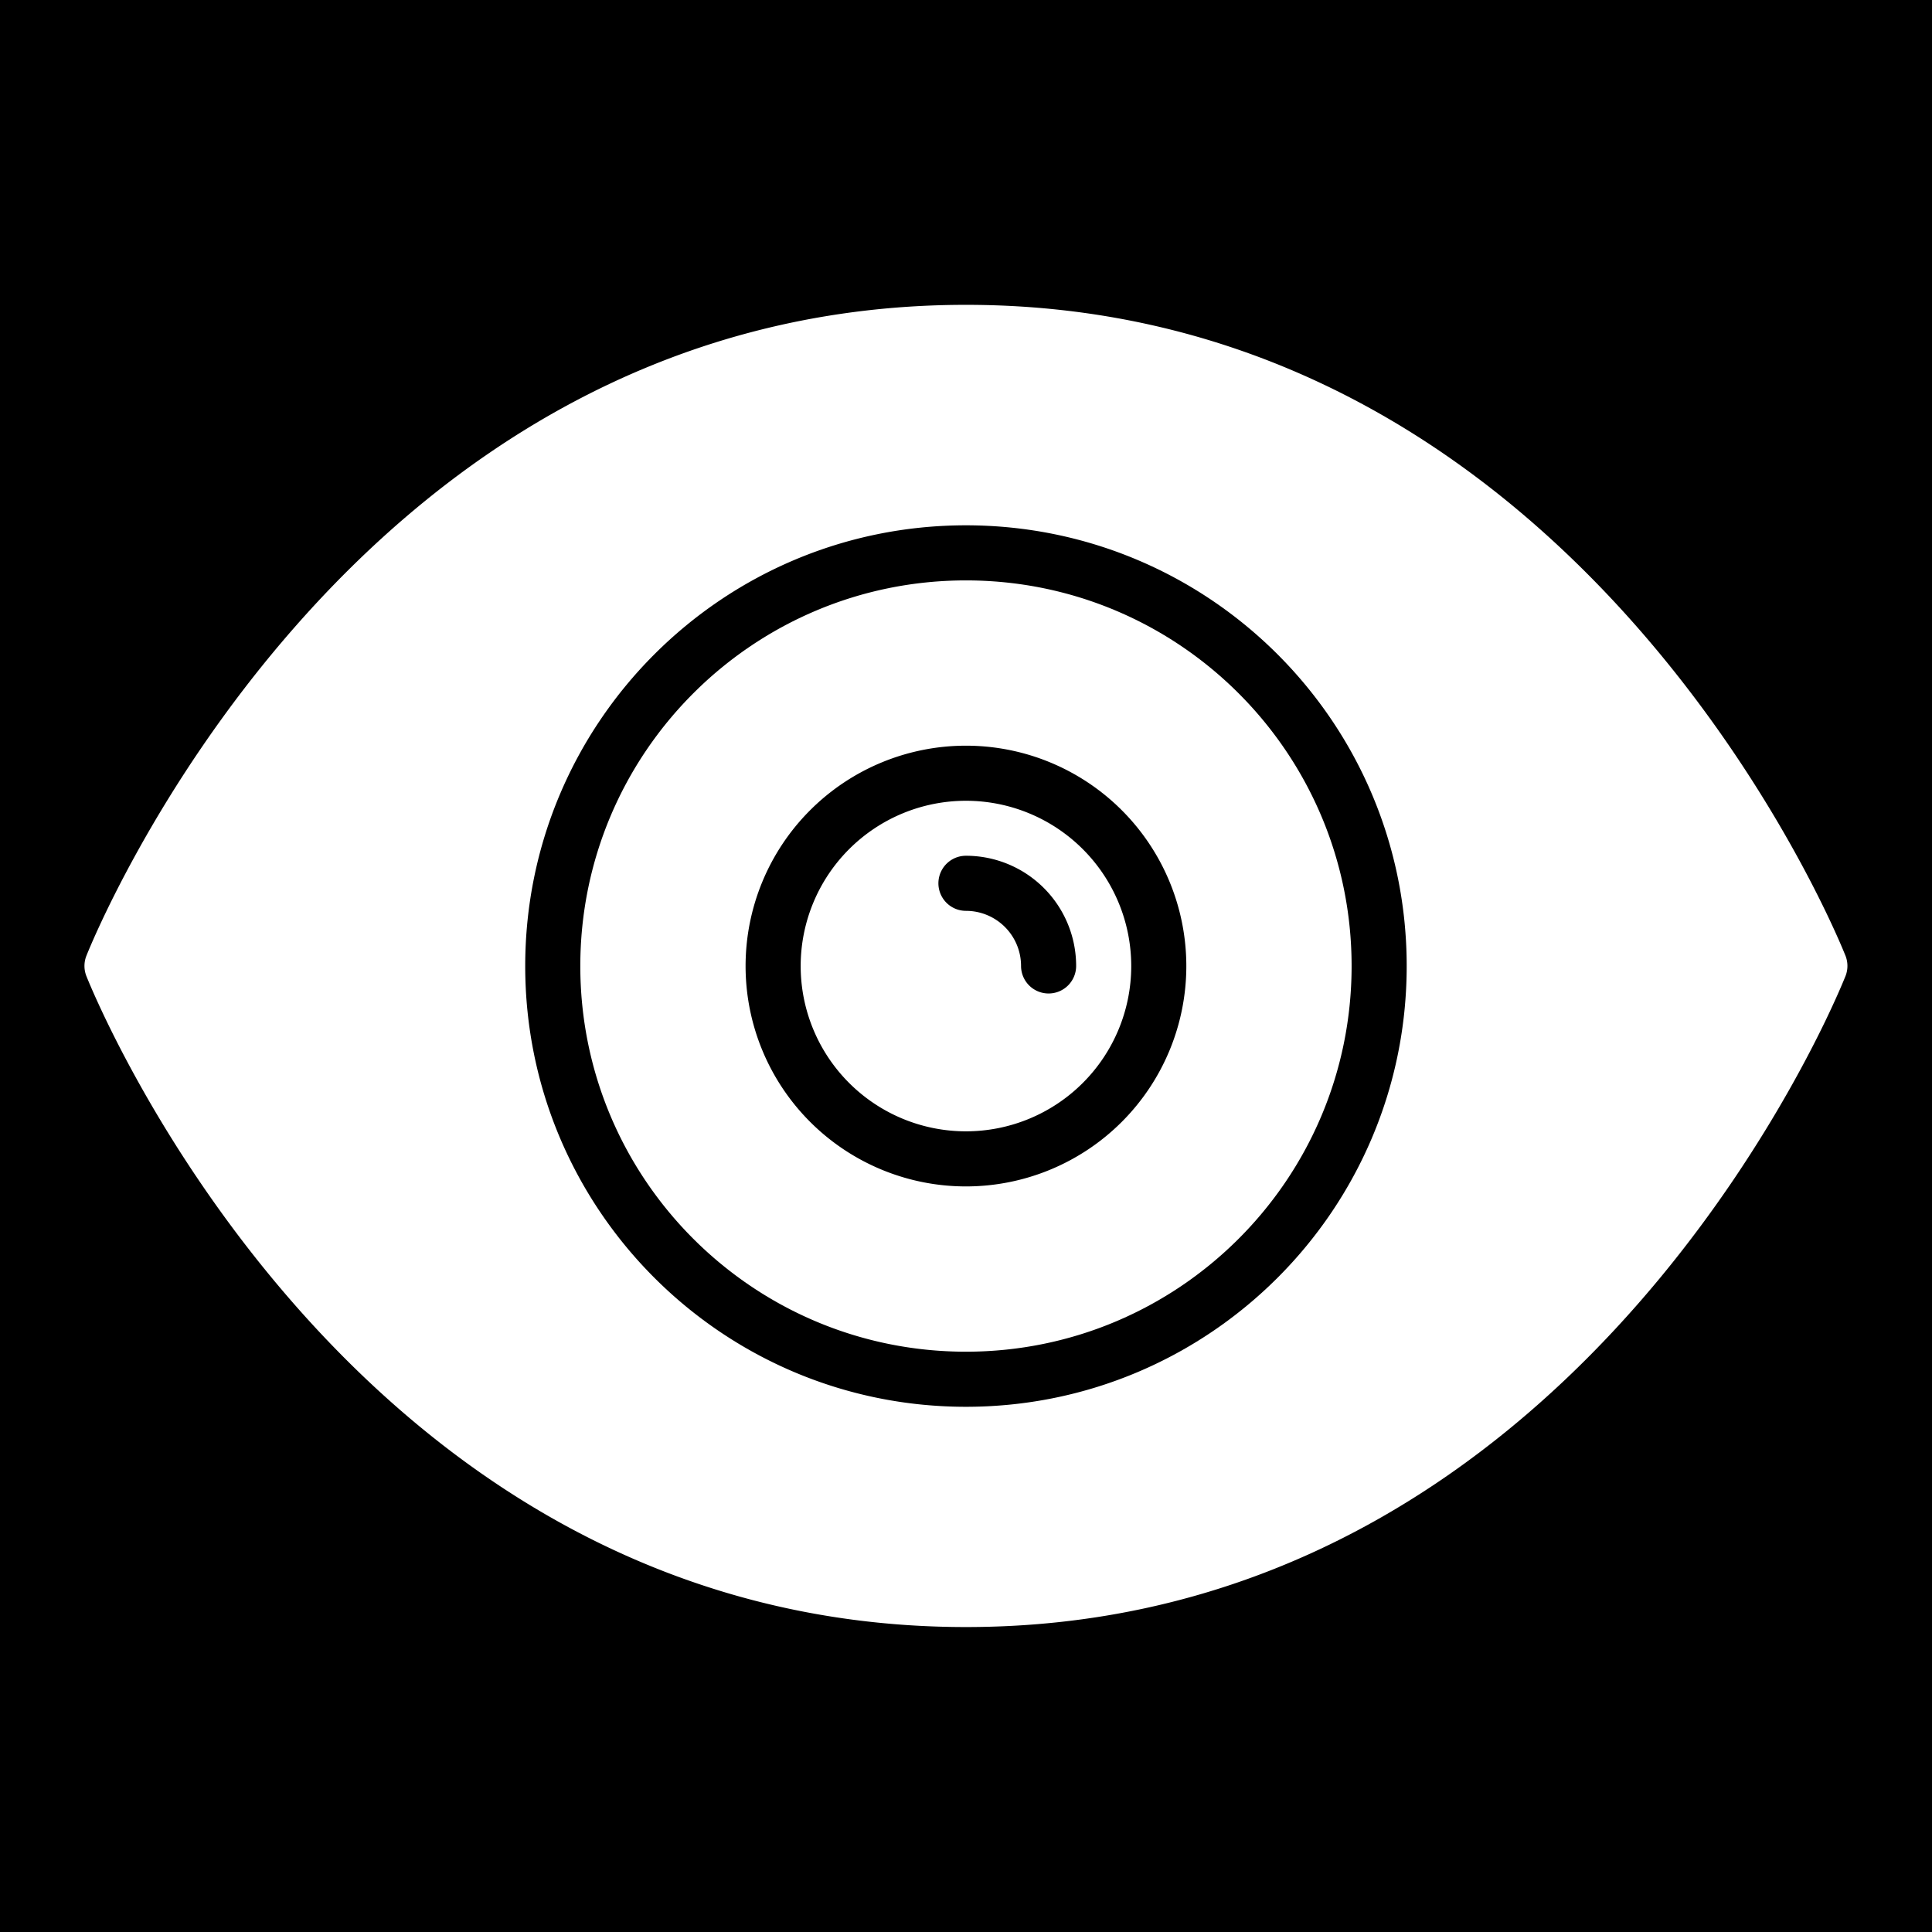 <svg viewBox="0 0 512 512" style="height:512px;width:512px" version="1.1" id="svg21" xml:space="preserve" xmlns="http://www.w3.org/2000/svg"><defs id="defs13"><symbol id="u" overflow="visible"><path d="M2.938-.172a2.172 2.172 0 0 1-.985.234C1.422.063 1-.081.688-.374c-.313-.3-.47-.707-.47-1.219 0-.508.157-.914.47-1.219.312-.3.734-.453 1.265-.453.176 0 .348.024.516.063.164.043.32.105.469.187v.657a1.512 1.512 0 0 0-.454-.22 1.44 1.44 0 0 0-.468-.077c-.293 0-.524.093-.688.28-.168.188-.25.45-.25.782 0 .324.082.586.25.781.164.188.395.282.688.282.164 0 .32-.024.468-.078.157-.051.305-.13.453-.235z" id="path3132"/></symbol><symbol id="c" overflow="visible"><path d="M2.156-1.75a.988.988 0 0 0-.203-.063.69.69 0 0 0-.203-.03c-.2 0-.352.07-.453.202-.106.125-.156.305-.156.532V0H.375v-2.406h.766V-2a.823.823 0 0 1 .328-.344.992.992 0 0 1 .468-.11h.079c.03 0 .078.009.14.017z" id="path3135"/></symbol><symbol id="a" overflow="visible"><path d="M2.766-1.203v.219H.969c.02.18.082.312.187.406.113.086.274.125.485.125.156 0 .316-.02.484-.063.176-.05.352-.125.531-.218v.593A3.7 3.7 0 0 1 2.094 0c-.18.04-.356.063-.532.063-.437 0-.777-.11-1.015-.329-.242-.218-.36-.53-.36-.937 0-.383.114-.688.344-.906.239-.227.567-.344.985-.344.382 0 .687.117.906.344.226.218.344.523.344.906zm-.782-.266a.442.442 0 0 0-.14-.343.426.426 0 0 0-.328-.141.522.522 0 0 0-.36.125.56.56 0 0 0-.172.36z" id="path3138"/></symbol><symbol id="k" overflow="visible"><path d="M1.438-1.078a.691.691 0 0 0-.36.078.272.272 0 0 0-.11.234c0 .106.032.184.094.235.063.054.149.078.266.078a.46.46 0 0 0 .36-.156A.536.536 0 0 0 1.843-1v-.078zm1.187-.297V0h-.781v-.36a1.049 1.049 0 0 1-.36.329 1.008 1.008 0 0 1-.453.094c-.25 0-.453-.07-.61-.22a.731.731 0 0 1-.234-.562c0-.281.094-.484.282-.61.195-.132.504-.202.922-.202h.453v-.063c0-.125-.047-.21-.14-.265-.095-.063-.247-.094-.454-.094-.168 0-.324.023-.469.062a1.433 1.433 0 0 0-.375.141v-.594c.156-.031.317-.054.485-.078.164-.02.332-.031.5-.031.437 0 .75.086.937.25.195.168.297.445.297.828z" id="path3141"/></symbol><symbol id="b" overflow="visible"><path d="M1.203-3.078v.672H2v.547h-.797v1.03c0 .106.02.18.063.22.05.043.14.062.265.062h.406V0h-.656C.97 0 .75-.063.625-.188S.437-.523.437-.828V-1.86H.062v-.547h.375v-.672z" id="path3144"/></symbol><symbol id="j" overflow="visible"><path d="M2-2.047v-1.281h.781V0H2v-.344a1.164 1.164 0 0 1-.344.313.974.974 0 0 1-.437.093.896.896 0 0 1-.735-.343C.297-.52.204-.828.204-1.203c0-.363.093-.66.28-.89a.889.889 0 0 1 .735-.36.93.93 0 0 1 .422.094.96.96 0 0 1 .359.312zM1.5-.5c.164 0 .29-.055.375-.172.082-.125.125-.3.125-.531 0-.227-.043-.399-.125-.516a.427.427 0 0 0-.375-.187c-.168 0-.293.062-.375.187-.086.117-.125.29-.125.516 0 .23.04.406.125.531.082.117.207.172.375.172z" id="path3147"/></symbol><symbol id="i" overflow="visible"><path d="M1.64-.5c.165 0 .29-.055.376-.172.093-.125.14-.3.14-.531 0-.227-.047-.399-.14-.516a.427.427 0 0 0-.375-.187.445.445 0 0 0-.375.187c-.086.117-.125.29-.125.516 0 .23.039.406.125.531A.453.453 0 0 0 1.64-.5zm-.5-1.547a.952.952 0 0 1 .344-.312c.133-.063.286-.094.453-.094a.88.88 0 0 1 .72.36c.195.23.296.527.296.89 0 .375-.101.683-.297.922a.888.888 0 0 1-.719.343c-.167 0-.32-.03-.453-.093a1.118 1.118 0 0 1-.343-.313V0H.375v-3.328h.766z" id="path3150"/></symbol><symbol id="h" overflow="visible"><path d="M.047-2.406h.781l.64 1.64.548-1.64h.765L1.766.234c-.094.258-.211.442-.344.547A.804.804 0 0 1 .89.953H.438V.438h.234C.805.438.898.414.953.375A.487.487 0 0 0 1.11.156l.016-.062z" id="path3153"/></symbol><symbol id="g" overflow="visible"><path d="M.406-3.203h2.219v.625h-1.39v.594h1.312v.625H1.234v.734h1.438V0H.406z" id="path3156"/></symbol><symbol id="f" overflow="visible"><path d="M2.781-1.469V0h-.765v-1.125A4.31 4.31 0 0 0 2-1.547a.49.49 0 0 0-.047-.172.281.281 0 0 0-.125-.11.335.335 0 0 0-.172-.046.46.46 0 0 0-.39.187c-.086.118-.125.282-.125.5V0H.375v-2.406h.766v.36c.113-.145.234-.25.359-.313.133-.063.281-.094.437-.094.282 0 .489.086.625.25.145.168.22.414.22.734z" id="path3159"/></symbol><symbol id="t" overflow="visible"><path d="M1.953.063h-.062C1.359.063.945-.082.656-.376.363-.665.22-1.07.22-1.594c0-.52.144-.926.437-1.219.29-.3.692-.453 1.203-.453.52 0 .926.149 1.22.438.288.293.437.703.437 1.234 0 .356-.079.664-.235.922a1.488 1.488 0 0 1-.656.594l.64.719H2.47zm-.094-2.72c-.25 0-.445.094-.578.282-.136.18-.203.437-.203.781s.067.61.203.797c.133.18.328.266.578.266.258 0 .457-.094.594-.282.133-.187.203-.445.203-.78 0-.345-.07-.602-.203-.782-.137-.188-.336-.281-.594-.281z" id="path3162"/></symbol><symbol id="s" overflow="visible"><path d="M.375-2.406h.766V0H.375zm0-.922h.766v.625H.375z" id="path3165"/></symbol><symbol id="e" overflow="visible"><path d="M.344-.938v-1.468h.765v1.124c0 .2.004.34.016.423a.462.462 0 0 0 .047.187.32.32 0 0 0 .125.125.4.4 0 0 0 .172.031.426.426 0 0 0 .375-.187c.093-.125.14-.297.14-.516v-1.187h.766V0h-.766v-.344a1.31 1.31 0 0 1-.375.313.93.93 0 0 1-.422.093c-.273 0-.48-.082-.625-.25C.414-.363.344-.613.344-.938z" id="path3168"/></symbol><symbol id="r" overflow="visible"><path d="M1.953-3.328v.5h-.422c-.117 0-.195.023-.234.062-.043.032-.063.102-.063.204v.156h.657v.547h-.657V0H.47v-1.86H.08v-.546h.39v-.156c0-.258.07-.454.218-.579.145-.125.368-.187.672-.187z" id="path3171"/></symbol><symbol id="d" overflow="visible"><path d="M1.516-1.906a.474.474 0 0 0-.407.187c-.086.117-.125.29-.125.516 0 .23.04.406.125.531a.474.474 0 0 0 .407.188.427.427 0 0 0 .375-.188c.093-.125.14-.3.14-.531 0-.227-.047-.399-.14-.516a.427.427 0 0 0-.375-.187zm0-.547c.406 0 .722.11.953.328.238.219.36.527.36.922 0 .398-.122.71-.36.937-.23.22-.547.329-.953.329-.418 0-.746-.11-.985-.329-.23-.226-.344-.539-.344-.937 0-.395.114-.703.344-.922.239-.219.567-.328.985-.328z" id="path3174"/></symbol><symbol id="q" overflow="visible"><path d="M2.594-2a.95.95 0 0 1 .344-.328.825.825 0 0 1 .437-.125c.281 0 .492.086.64.25.145.168.22.414.22.734v1.47h-.782v-1.392c0-.175-.027-.3-.078-.375-.043-.07-.121-.109-.234-.109a.388.388 0 0 0-.344.188c-.074.117-.11.289-.11.515V0h-.78v-1.25c0-.27-.028-.441-.079-.516-.043-.07-.12-.109-.234-.109a.388.388 0 0 0-.344.188c-.074.117-.11.28-.11.5V0H.36v-2.406h.78v.36a.933.933 0 0 1 .313-.298.811.811 0 0 1 .406-.109c.164 0 .313.043.438.125A.676.676 0 0 1 2.594-2z" id="path3177"/></symbol><symbol id="p" overflow="visible"><path d="M2.781-1.469V0h-.765v-1.11A4.63 4.63 0 0 0 2-1.546a.49.49 0 0 0-.047-.172.281.281 0 0 0-.125-.11.335.335 0 0 0-.172-.046.46.46 0 0 0-.39.187c-.086.118-.125.282-.125.5V0H.375v-3.328h.766v1.281c.113-.144.234-.25.359-.312.133-.063.281-.094.437-.094.282 0 .489.086.625.25.145.168.22.414.22.734z" id="path3180"/></symbol><symbol id="o" overflow="visible"><path d="M.406-3.203h.922L2.484-1v-2.203h.782V0h-.922L1.188-2.203V0H.406z" id="path3183"/></symbol><symbol id="n" overflow="visible"><path d="M.406-3.203h1.36c.414 0 .726.094.937.281.219.18.328.434.328.766 0 .336-.11.594-.328.781-.21.18-.523.266-.937.266h-.532V0H.406zm.828.594v.906h.453c.157 0 .274-.035.36-.11a.43.43 0 0 0 .14-.343c0-.145-.046-.254-.14-.328a.496.496 0 0 0-.36-.125z" id="path3186"/></symbol><symbol id="m" overflow="visible"><path d="M.375-2.406h.766v2.36c0 .32-.079.566-.235.734C.75.863.523.953.234.953H-.14V.438h.125C.13.438.227.406.281.344.344.28.375.149.375-.046zm0-.922h.766v.625H.375z" id="path3189"/></symbol><symbol id="l" overflow="visible"><path d="M2.313-2.328v.625A1.23 1.23 0 0 0 2-1.86a1.149 1.149 0 0 0-.328-.047c-.219 0-.39.062-.516.187-.117.125-.172.297-.172.516 0 .23.055.406.172.531.125.125.297.188.516.188.113 0 .223-.016.328-.047.113-.04.219-.098.313-.172v.625a1.7 1.7 0 0 1-.376.11 2.21 2.21 0 0 1-.359.03C1.141.061.797-.048.547-.267c-.242-.226-.36-.539-.36-.937 0-.395.118-.703.36-.922.25-.219.594-.328 1.031-.328.125 0 .242.012.36.031.125.024.25.055.375.094z" id="path3192"/></symbol><symbol id="u-3" overflow="visible"><path d="M2.938-.172a2.172 2.172 0 0 1-.985.234C1.422.063 1-.081.688-.374c-.313-.3-.47-.707-.47-1.219 0-.508.157-.914.47-1.219.312-.3.734-.453 1.265-.453.176 0 .348.024.516.063.164.043.32.105.469.187v.657a1.512 1.512 0 0 0-.454-.22 1.44 1.44 0 0 0-.468-.077c-.293 0-.524.093-.688.28-.168.188-.25.45-.25.782 0 .324.082.586.25.781.164.188.395.282.688.282.164 0 .32-.024.468-.078.157-.051.305-.13.453-.235z" id="path3631"/></symbol><symbol id="c-6" overflow="visible"><path d="M2.156-1.75a.988.988 0 0 0-.203-.063.69.69 0 0 0-.203-.03c-.2 0-.352.07-.453.202-.106.125-.156.305-.156.532V0H.375v-2.406h.766V-2a.823.823 0 0 1 .328-.344.992.992 0 0 1 .468-.11h.079c.03 0 .078.009.14.017z" id="path3634"/></symbol><symbol id="a-7" overflow="visible"><path d="M2.766-1.203v.219H.969c.02.18.082.312.187.406.113.086.274.125.485.125.156 0 .316-.02.484-.063.176-.05.352-.125.531-.218v.593A3.7 3.7 0 0 1 2.094 0c-.18.04-.356.063-.532.063-.437 0-.777-.11-1.015-.329-.242-.218-.36-.53-.36-.937 0-.383.114-.688.344-.906.239-.227.567-.344.985-.344.382 0 .687.117.906.344.226.218.344.523.344.906zm-.782-.266a.442.442 0 0 0-.14-.343.426.426 0 0 0-.328-.141.522.522 0 0 0-.36.125.56.56 0 0 0-.172.36z" id="path3637"/></symbol><symbol id="k-5" overflow="visible"><path d="M1.438-1.078a.691.691 0 0 0-.36.078.272.272 0 0 0-.11.234c0 .106.032.184.094.235.063.054.149.078.266.078a.46.46 0 0 0 .36-.156A.536.536 0 0 0 1.843-1v-.078zm1.187-.297V0h-.781v-.36a1.049 1.049 0 0 1-.36.329 1.008 1.008 0 0 1-.453.094c-.25 0-.453-.07-.61-.22a.731.731 0 0 1-.234-.562c0-.281.094-.484.282-.61.195-.132.504-.202.922-.202h.453v-.063c0-.125-.047-.21-.14-.265-.095-.063-.247-.094-.454-.094-.168 0-.324.023-.469.062a1.433 1.433 0 0 0-.375.141v-.594c.156-.031.317-.054.485-.078.164-.02.332-.031.5-.031.437 0 .75.086.937.25.195.168.297.445.297.828z" id="path3640"/></symbol><symbol id="b-3" overflow="visible"><path d="M1.203-3.078v.672H2v.547h-.797v1.03c0 .106.02.18.063.22.05.043.14.062.265.062h.406V0h-.656C.97 0 .75-.063.625-.188S.437-.523.437-.828V-1.86H.062v-.547h.375v-.672z" id="path3643"/></symbol><symbol id="j-5" overflow="visible"><path d="M2-2.047v-1.281h.781V0H2v-.344a1.164 1.164 0 0 1-.344.313.974.974 0 0 1-.437.093.896.896 0 0 1-.735-.343C.297-.52.204-.828.204-1.203c0-.363.093-.66.28-.89a.889.889 0 0 1 .735-.36.93.93 0 0 1 .422.094.96.96 0 0 1 .359.312zM1.5-.5c.164 0 .29-.055.375-.172.082-.125.125-.3.125-.531 0-.227-.043-.399-.125-.516a.427.427 0 0 0-.375-.187c-.168 0-.293.062-.375.187-.086.117-.125.29-.125.516 0 .23.04.406.125.531.082.117.207.172.375.172z" id="path3646"/></symbol><symbol id="i-6" overflow="visible"><path d="M1.64-.5c.165 0 .29-.055.376-.172.093-.125.14-.3.14-.531 0-.227-.047-.399-.14-.516a.427.427 0 0 0-.375-.187.445.445 0 0 0-.375.187c-.086.117-.125.29-.125.516 0 .23.039.406.125.531A.453.453 0 0 0 1.64-.5zm-.5-1.547a.952.952 0 0 1 .344-.312c.133-.063.286-.094.453-.094a.88.88 0 0 1 .72.36c.195.23.296.527.296.89 0 .375-.101.683-.297.922a.888.888 0 0 1-.719.343c-.167 0-.32-.03-.453-.093a1.118 1.118 0 0 1-.343-.313V0H.375v-3.328h.766z" id="path3649"/></symbol><symbol id="h-2" overflow="visible"><path d="M.047-2.406h.781l.64 1.64.548-1.64h.765L1.766.234c-.094.258-.211.442-.344.547A.804.804 0 0 1 .89.953H.438V.438h.234C.805.438.898.414.953.375A.487.487 0 0 0 1.11.156l.016-.062z" id="path3652"/></symbol><symbol id="g-9" overflow="visible"><path d="M.406-3.203h2.219v.625h-1.39v.594h1.312v.625H1.234v.734h1.438V0H.406z" id="path3655"/></symbol><symbol id="f-1" overflow="visible"><path d="M2.781-1.469V0h-.765v-1.125A4.31 4.31 0 0 0 2-1.547a.49.49 0 0 0-.047-.172.281.281 0 0 0-.125-.11.335.335 0 0 0-.172-.046.46.46 0 0 0-.39.187c-.086.118-.125.282-.125.5V0H.375v-2.406h.766v.36c.113-.145.234-.25.359-.313.133-.063.281-.094.437-.094.282 0 .489.086.625.25.145.168.22.414.22.734z" id="path3658"/></symbol><symbol id="t-2" overflow="visible"><path d="M1.953.063h-.062C1.359.063.945-.082.656-.376.363-.665.22-1.07.22-1.594c0-.52.144-.926.437-1.219.29-.3.692-.453 1.203-.453.52 0 .926.149 1.22.438.288.293.437.703.437 1.234 0 .356-.079.664-.235.922a1.488 1.488 0 0 1-.656.594l.64.719H2.47zm-.094-2.72c-.25 0-.445.094-.578.282-.136.18-.203.437-.203.781s.067.61.203.797c.133.18.328.266.578.266.258 0 .457-.094.594-.282.133-.187.203-.445.203-.78 0-.345-.07-.602-.203-.782-.137-.188-.336-.281-.594-.281z" id="path3661"/></symbol><symbol id="s-7" overflow="visible"><path d="M.375-2.406h.766V0H.375zm0-.922h.766v.625H.375z" id="path3664"/></symbol><symbol id="e-0" overflow="visible"><path d="M.344-.938v-1.468h.765v1.124c0 .2.004.34.016.423a.462.462 0 0 0 .047.187.32.32 0 0 0 .125.125.4.4 0 0 0 .172.031.426.426 0 0 0 .375-.187c.093-.125.14-.297.14-.516v-1.187h.766V0h-.766v-.344a1.31 1.31 0 0 1-.375.313.93.93 0 0 1-.422.093c-.273 0-.48-.082-.625-.25C.414-.363.344-.613.344-.938z" id="path3667"/></symbol><symbol id="r-9" overflow="visible"><path d="M1.953-3.328v.5h-.422c-.117 0-.195.023-.234.062-.043.032-.063.102-.063.204v.156h.657v.547h-.657V0H.47v-1.86H.08v-.546h.39v-.156c0-.258.07-.454.218-.579.145-.125.368-.187.672-.187z" id="path3670"/></symbol><symbol id="d-3" overflow="visible"><path d="M1.516-1.906a.474.474 0 0 0-.407.187c-.086.117-.125.29-.125.516 0 .23.04.406.125.531a.474.474 0 0 0 .407.188.427.427 0 0 0 .375-.188c.093-.125.14-.3.14-.531 0-.227-.047-.399-.14-.516a.427.427 0 0 0-.375-.187zm0-.547c.406 0 .722.11.953.328.238.219.36.527.36.922 0 .398-.122.71-.36.937-.23.22-.547.329-.953.329-.418 0-.746-.11-.985-.329-.23-.226-.344-.539-.344-.937 0-.395.114-.703.344-.922.239-.219.567-.328.985-.328z" id="path3673"/></symbol><symbol id="q-6" overflow="visible"><path d="M2.594-2a.95.95 0 0 1 .344-.328.825.825 0 0 1 .437-.125c.281 0 .492.086.64.25.145.168.22.414.22.734v1.47h-.782v-1.392c0-.175-.027-.3-.078-.375-.043-.07-.121-.109-.234-.109a.388.388 0 0 0-.344.188c-.074.117-.11.289-.11.515V0h-.78v-1.25c0-.27-.028-.441-.079-.516-.043-.07-.12-.109-.234-.109a.388.388 0 0 0-.344.188c-.074.117-.11.28-.11.5V0H.36v-2.406h.78v.36a.933.933 0 0 1 .313-.298.811.811 0 0 1 .406-.109c.164 0 .313.043.438.125A.676.676 0 0 1 2.594-2z" id="path3676"/></symbol><symbol id="p-0" overflow="visible"><path d="M2.781-1.469V0h-.765v-1.11A4.63 4.63 0 0 0 2-1.546a.49.49 0 0 0-.047-.172.281.281 0 0 0-.125-.11.335.335 0 0 0-.172-.046.46.46 0 0 0-.39.187c-.086.118-.125.282-.125.5V0H.375v-3.328h.766v1.281c.113-.144.234-.25.359-.312.133-.063.281-.094.437-.094.282 0 .489.086.625.25.145.168.22.414.22.734z" id="path3679"/></symbol><symbol id="o-6" overflow="visible"><path d="M.406-3.203h.922L2.484-1v-2.203h.782V0h-.922L1.188-2.203V0H.406z" id="path3682"/></symbol><symbol id="n-2" overflow="visible"><path d="M.406-3.203h1.36c.414 0 .726.094.937.281.219.18.328.434.328.766 0 .336-.11.594-.328.781-.21.18-.523.266-.937.266h-.532V0H.406zm.828.594v.906h.453c.157 0 .274-.035.36-.11a.43.43 0 0 0 .14-.343c0-.145-.046-.254-.14-.328a.496.496 0 0 0-.36-.125z" id="path3685"/></symbol><symbol id="m-6" overflow="visible"><path d="M.375-2.406h.766v2.36c0 .32-.079.566-.235.734C.75.863.523.953.234.953H-.14V.438h.125C.13.438.227.406.281.344.344.28.375.149.375-.046zm0-.922h.766v.625H.375z" id="path3688"/></symbol><symbol id="l-1" overflow="visible"><path d="M2.313-2.328v.625A1.23 1.23 0 0 0 2-1.86a1.149 1.149 0 0 0-.328-.047c-.219 0-.39.062-.516.187-.117.125-.172.297-.172.516 0 .23.055.406.172.531.125.125.297.188.516.188.113 0 .223-.016.328-.047.113-.04.219-.098.313-.172v.625a1.7 1.7 0 0 1-.376.11 2.21 2.21 0 0 1-.359.03C1.141.061.797-.048.547-.267c-.242-.226-.36-.539-.36-.937 0-.395.118-.703.36-.922.25-.219.594-.328 1.031-.328.125 0 .242.012.36.031.125.024.25.055.375.094z" id="path3691"/></symbol><filter id="shadow-1" height="1.183" width="1.156" x="-.078" y="-.092"><feFlood flood-color="rgba(58, 63, 94, 1)" result="flood" id="feFlood2"/><feComposite in="flood" in2="SourceGraphic" operator="out" result="composite" id="feComposite4"/><feGaussianBlur in="composite" stdDeviation="15" result="blur" id="feGaussianBlur6"/><feOffset dx="0" dy="0" result="offset" id="feOffset8"/><feComposite in2="SourceGraphic" in="offset" operator="atop" id="feComposite10"/></filter><filter style="color-interpolation-filters:sRGB" id="filter1063" x="-.078" y="-.075" width="1.156" height="1.15"><feFlood flood-opacity="1" flood-color="#3A3F5E" result="flood" id="feFlood1053"/><feComposite in="flood" in2="SourceGraphic" operator="out" result="composite1" id="feComposite1055"/><feGaussianBlur in="composite1" stdDeviation="14.299" result="blur" id="feGaussianBlur1057"/><feOffset dx="0" dy="0" result="offset" id="feOffset1059"/><feComposite in="offset" in2="SourceGraphic" operator="atop" result="composite2" id="feComposite1061"/></filter><filter style="color-interpolation-filters:sRGB" id="filter980" x="-.192" y="-.155" width="1.374" height="1.301"><feFlood flood-opacity="1" flood-color="#3A3F5E" result="flood" id="feFlood970"/><feComposite in="flood" in2="SourceGraphic" operator="out" result="composite1" id="feComposite972"/><feGaussianBlur in="composite1" stdDeviation="15" result="blur" id="feGaussianBlur974"/><feOffset dx="0" dy="0" result="offset" id="feOffset976"/><feComposite in="offset" in2="SourceGraphic" operator="atop" result="composite2" id="feComposite978"/></filter><filter style="color-interpolation-filters:sRGB" id="filter1066" x="-.059" y="-.048" width="1.119" height="1.096"><feFlood flood-opacity="1" flood-color="#3A3F5E" result="flood" id="feFlood1056"/><feComposite in="flood" in2="SourceGraphic" operator="out" result="composite1" id="feComposite1058"/><feGaussianBlur in="composite1" stdDeviation="9.788" result="blur" id="feGaussianBlur1060"/><feOffset dx="0" dy="0" result="offset" id="feOffset1062"/><feComposite in="offset" in2="SourceGraphic" operator="atop" result="composite2" id="feComposite1064"/></filter><filter style="color-interpolation-filters:sRGB" id="filter5636" x="-.06" y="-.08" width="1.12" height="1.16"><feFlood flood-opacity="1" flood-color="#3A3F5E" result="flood" id="feFlood5626"/><feComposite in="flood" in2="SourceGraphic" operator="out" result="composite1" id="feComposite5628"/><feGaussianBlur in="composite1" stdDeviation="1.6" result="blur" id="feGaussianBlur5630"/><feOffset dx="0" dy="0" result="offset" id="feOffset5632"/><feComposite in="offset" in2="SourceGraphic" operator="atop" result="composite2" id="feComposite5634"/></filter></defs><path d="M0 0h512v512H0z" fill="#0000" fill-opacity="1" id="path15"/><style type="text/css" id="style347">.st0{fill:none;stroke:#000;stroke-width:2;stroke-linecap:round;stroke-linejoin:round;stroke-miterlimit:10}</style><g id="g5098" transform="translate(22.388 22.443) scale(7.3)" style="fill:#fff;fill-opacity:1;stroke:none;stroke-opacity:1;filter:url(#filter5636)"><path fill="#231f20" d="M32 25.996a6 6 0 0 0 0 12 6 6 0 0 0 0-12zm3 6.996a1 1 0 0 1-1-1 2 2 0 0 0-2-2 1 1 0 1 1 0-2 4 4 0 0 1 4 4 1 1 0 0 1-1 1z" id="path5092" style="fill:#fff;fill-opacity:1;stroke:none;stroke-opacity:1"/><path fill="#231f20" d="M32 17.996c-7.732 0-14 6.268-14 14s6.268 14 14 14 14-6.268 14-14-6.268-14-14-14zm0 22a8 8 0 1 1 0-16 8 8 0 0 1 0 16z" id="path5094" style="fill:#fff;fill-opacity:1;stroke:none;stroke-opacity:1"/><path fill="#231f20" d="M63.934 31.633c-.015-.037-.256-.646-.74-1.648C60.597 24.615 51.02 7.992 32 7.992 9.432 7.992.158 31.396.066 31.633a1.001 1.001 0 0 0 0 .719c.092.236 9.366 23.64 31.934 23.64 19.01 0 28.587-16.605 31.189-21.983.486-1.007.729-1.62.744-1.657.089-.232.089-.488.001-.719zM32 47.996c-8.837 0-16-7.163-16-16s7.163-16 16-16 16 7.163 16 16-7.163 16-16 16z" id="path5096" style="fill:#fff;fill-opacity:1;stroke:none;stroke-opacity:1"/></g></svg>